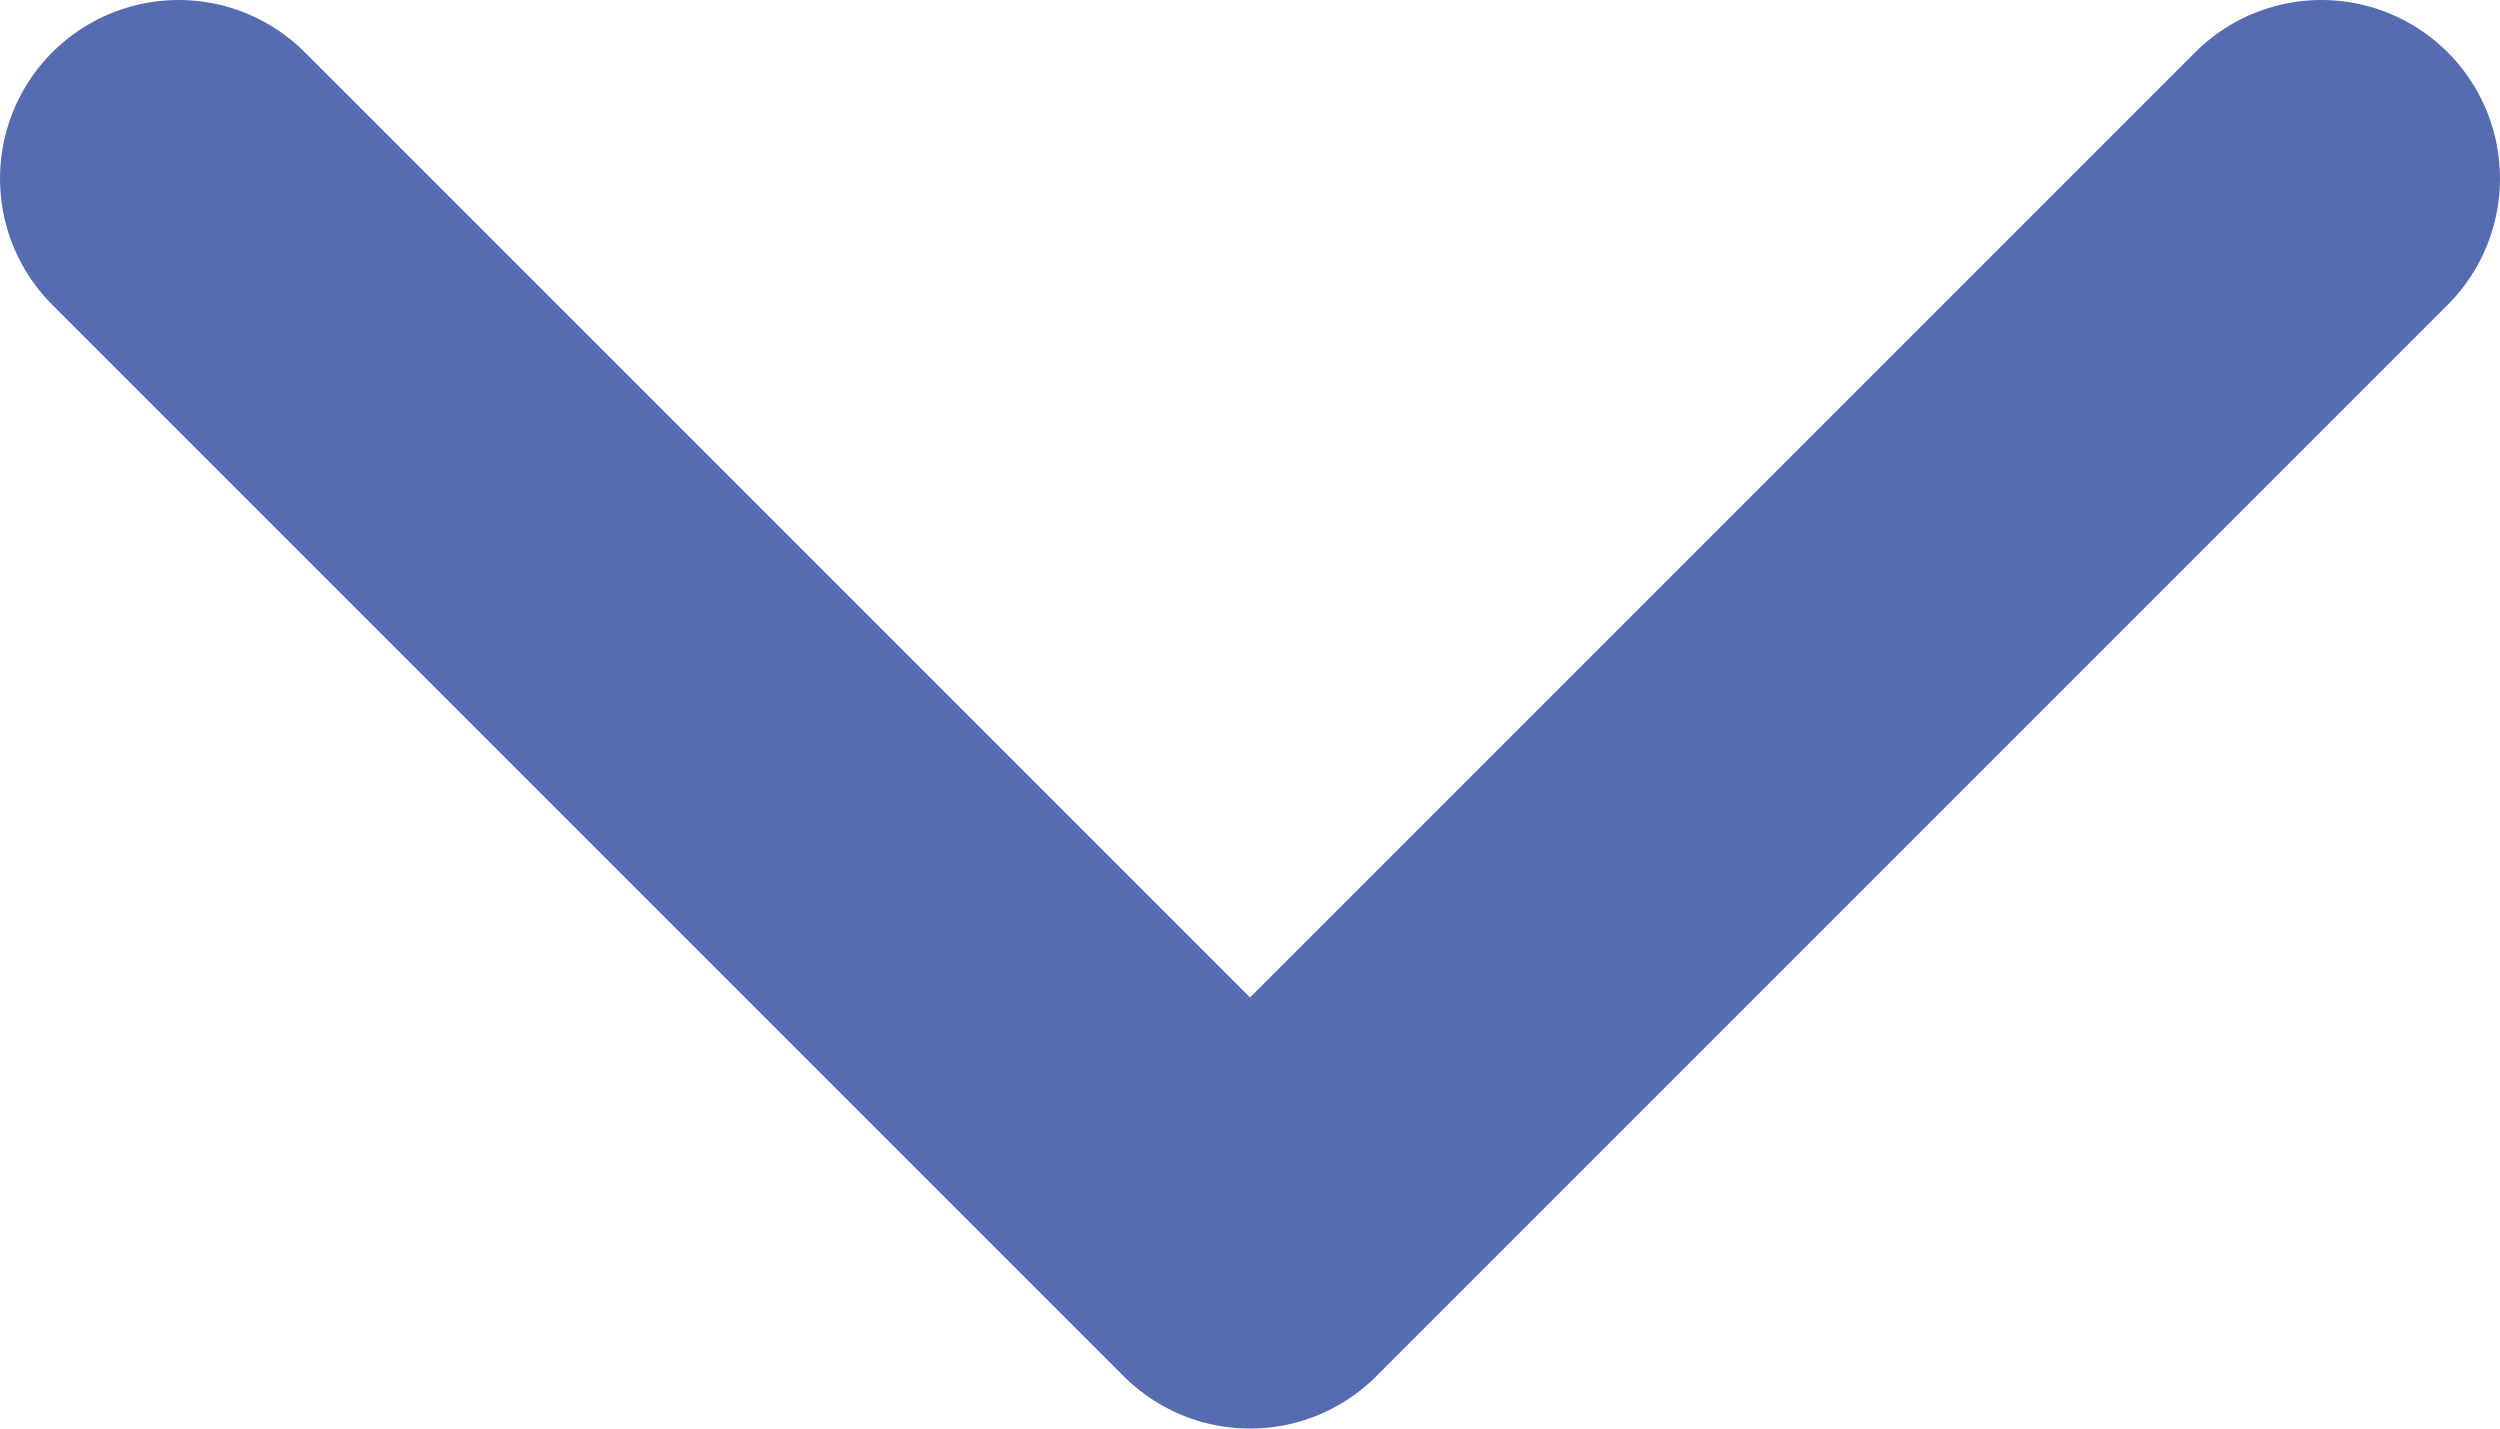 <svg width="14" height="8" viewBox="0 0 14 8" fill="none" xmlns="http://www.w3.org/2000/svg">
<path d="M1 1L7 7L13 1" stroke="#576CB0" stroke-width="2" stroke-linecap="round" stroke-linejoin="round"/>
</svg>
